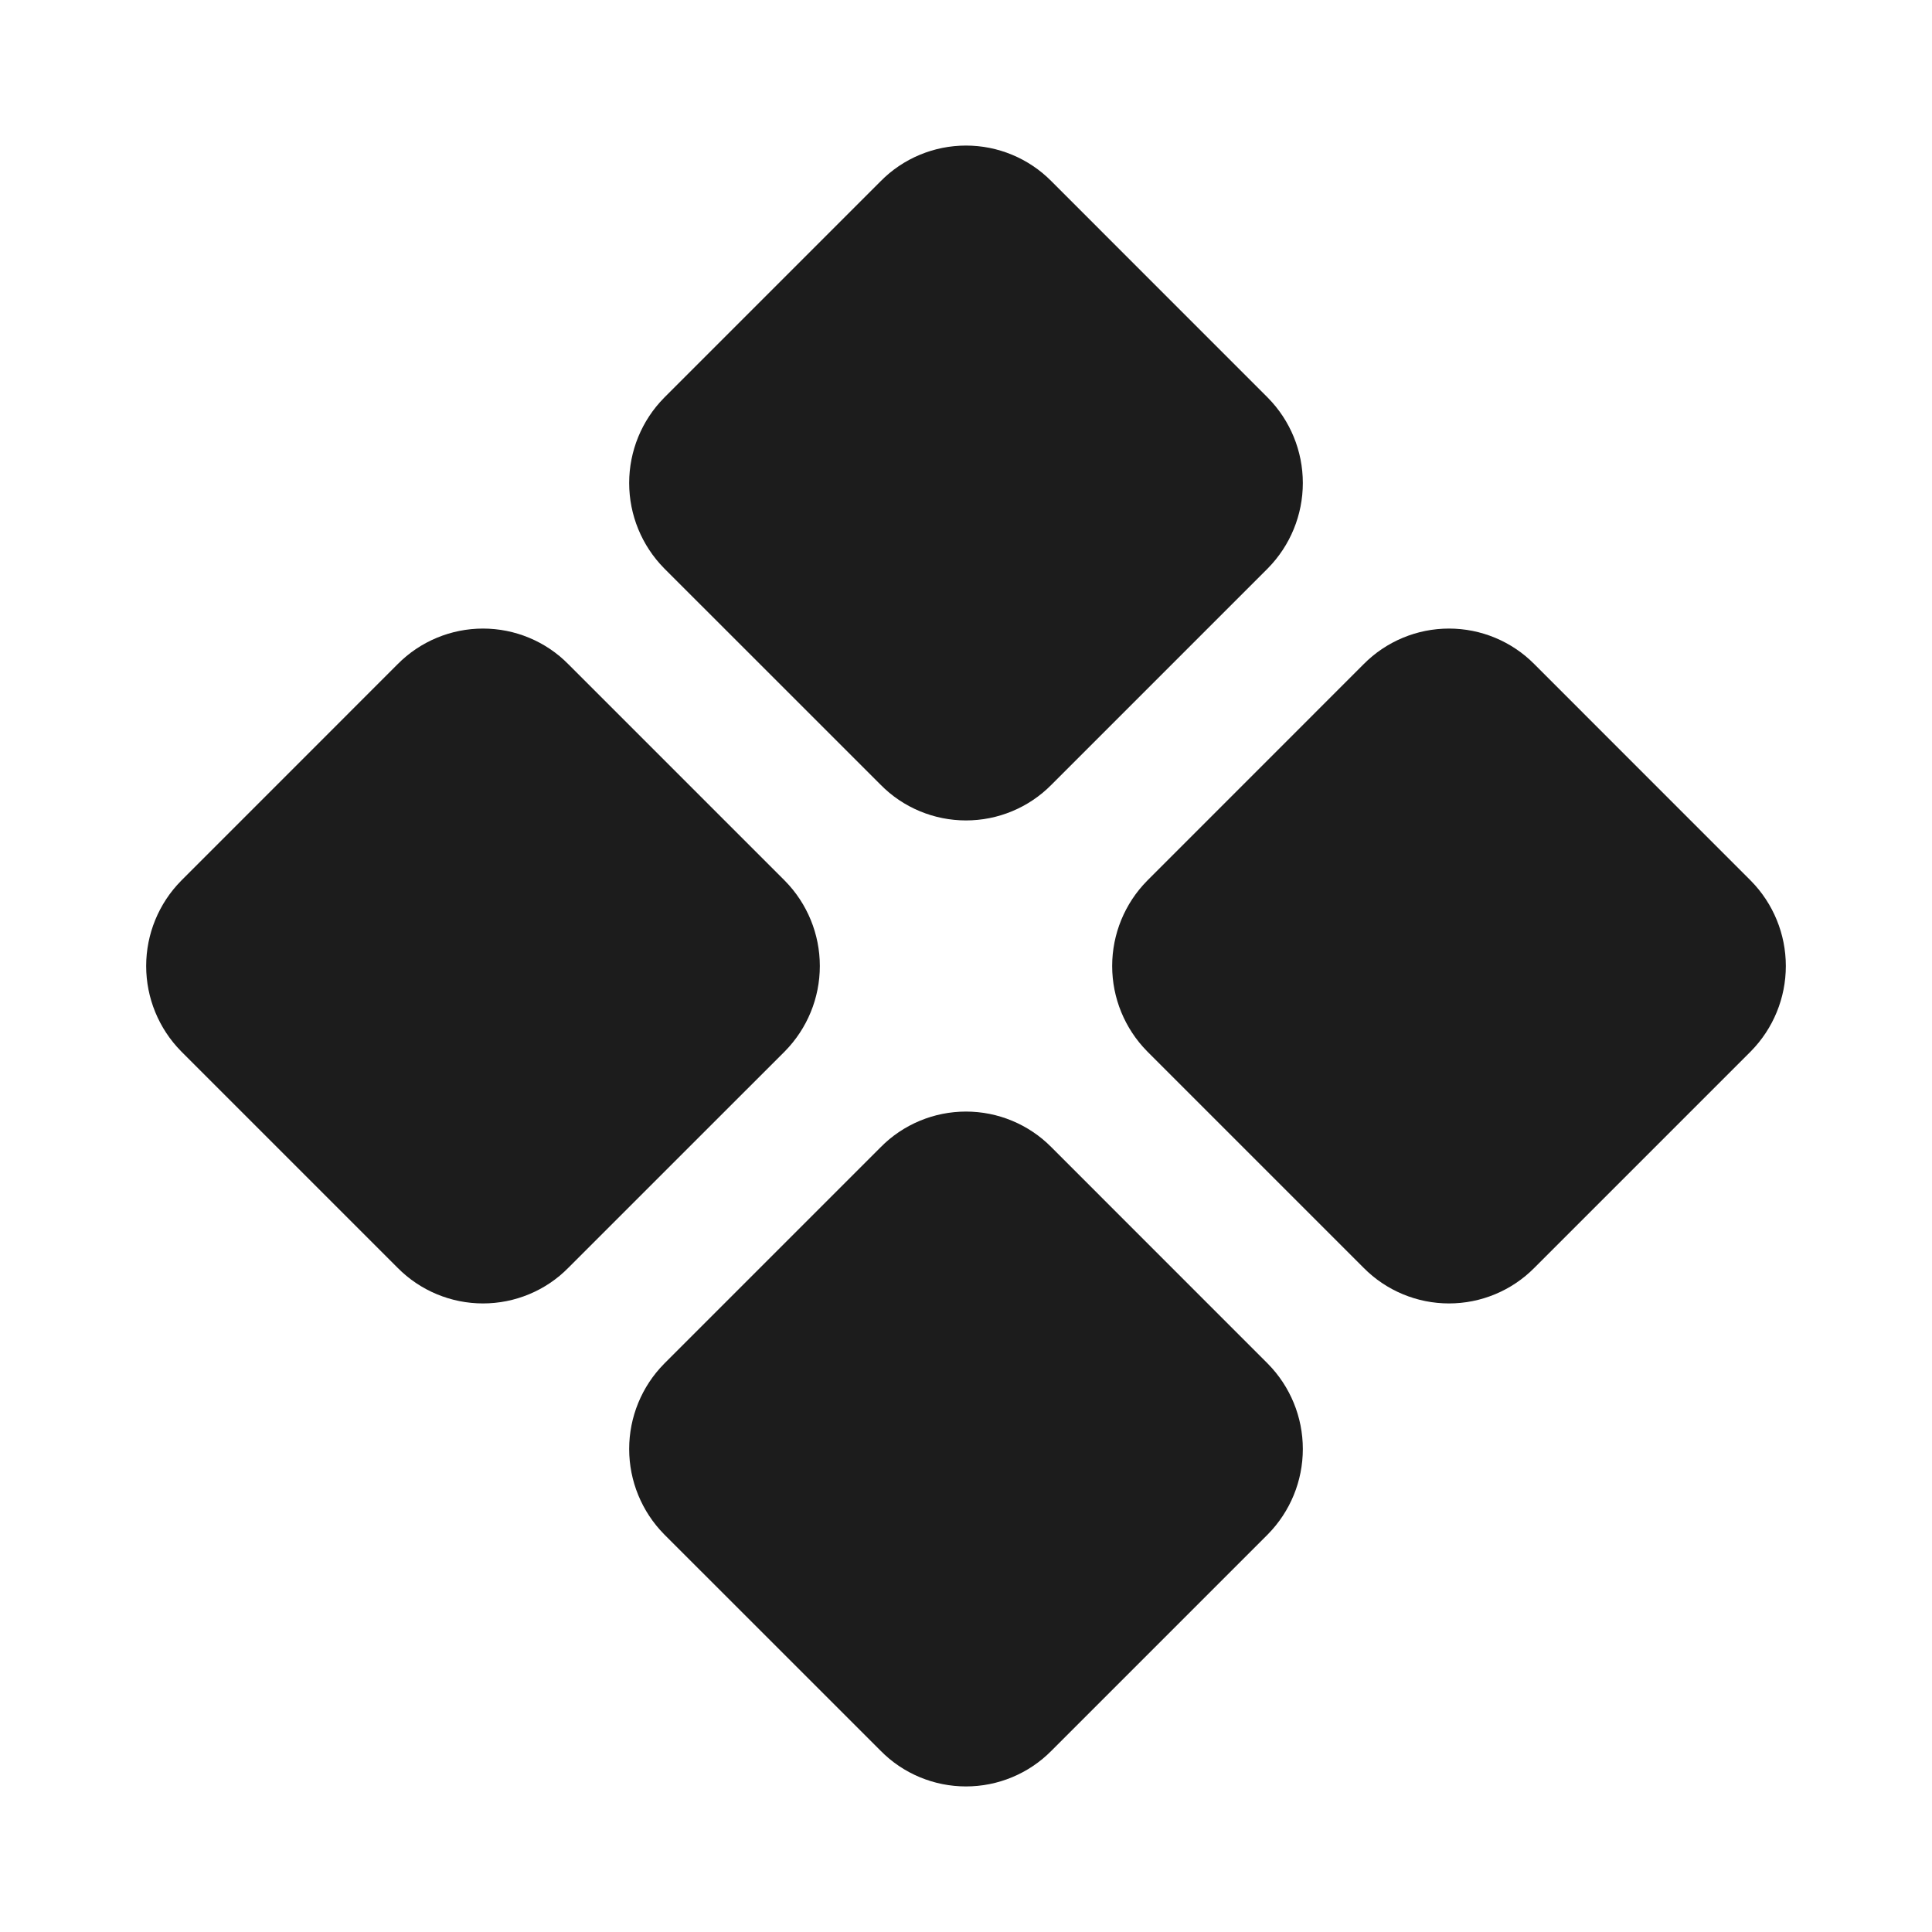 <svg width="32" height="32" viewBox="0 0 32 32" fill="none" xmlns="http://www.w3.org/2000/svg">
<path d="M11 9.413C10.629 9.036 10.421 8.529 10.421 8C10.421 7.471 10.629 6.964 11 6.588L14.588 3C14.772 2.813 14.992 2.665 15.235 2.564C15.477 2.463 15.737 2.411 16 2.411C16.263 2.411 16.523 2.463 16.765 2.564C17.008 2.665 17.228 2.813 17.413 3L21 6.588C21.371 6.964 21.579 7.471 21.579 8C21.579 8.529 21.371 9.036 21 9.413L17.413 13C17.228 13.187 17.008 13.335 16.765 13.436C16.523 13.537 16.263 13.589 16 13.589C15.737 13.589 15.477 13.537 15.235 13.436C14.992 13.335 14.772 13.187 14.588 13L11 9.413ZM29 14.588L25.413 11C25.228 10.813 25.008 10.665 24.765 10.564C24.523 10.463 24.263 10.411 24 10.411C23.737 10.411 23.477 10.463 23.235 10.564C22.992 10.665 22.772 10.813 22.587 11L19 14.588C18.629 14.964 18.421 15.472 18.421 16C18.421 16.529 18.629 17.036 19 17.413L22.587 21C22.772 21.187 22.992 21.335 23.235 21.436C23.477 21.537 23.737 21.589 24 21.589C24.263 21.589 24.523 21.537 24.765 21.436C25.008 21.335 25.228 21.187 25.413 21L29 17.413C29.371 17.036 29.579 16.529 29.579 16C29.579 15.472 29.371 14.964 29 14.588ZM13 14.588L9.412 11C9.228 10.813 9.008 10.665 8.765 10.564C8.523 10.463 8.263 10.411 8 10.411C7.737 10.411 7.477 10.463 7.235 10.564C6.992 10.665 6.772 10.813 6.587 11L3 14.588C2.629 14.964 2.421 15.472 2.421 16C2.421 16.529 2.629 17.036 3 17.413L6.587 21C6.772 21.187 6.992 21.335 7.235 21.436C7.477 21.537 7.737 21.589 8 21.589C8.263 21.589 8.523 21.537 8.765 21.436C9.008 21.335 9.228 21.187 9.412 21L13 17.413C13.371 17.036 13.579 16.529 13.579 16C13.579 15.472 13.371 14.964 13 14.588ZM17.413 19C17.228 18.813 17.008 18.665 16.765 18.564C16.523 18.463 16.263 18.411 16 18.411C15.737 18.411 15.477 18.463 15.235 18.564C14.992 18.665 14.772 18.813 14.588 19L11 22.588C10.629 22.964 10.421 23.471 10.421 24C10.421 24.529 10.629 25.036 11 25.413L14.588 29C14.772 29.187 14.992 29.335 15.235 29.436C15.477 29.537 15.737 29.589 16 29.589C16.263 29.589 16.523 29.537 16.765 29.436C17.008 29.335 17.228 29.187 17.413 29L21 25.413C21.371 25.036 21.579 24.529 21.579 24C21.579 23.471 21.371 22.964 21 22.588L17.413 19Z" fill="#1C1C1C"/>
</svg>
